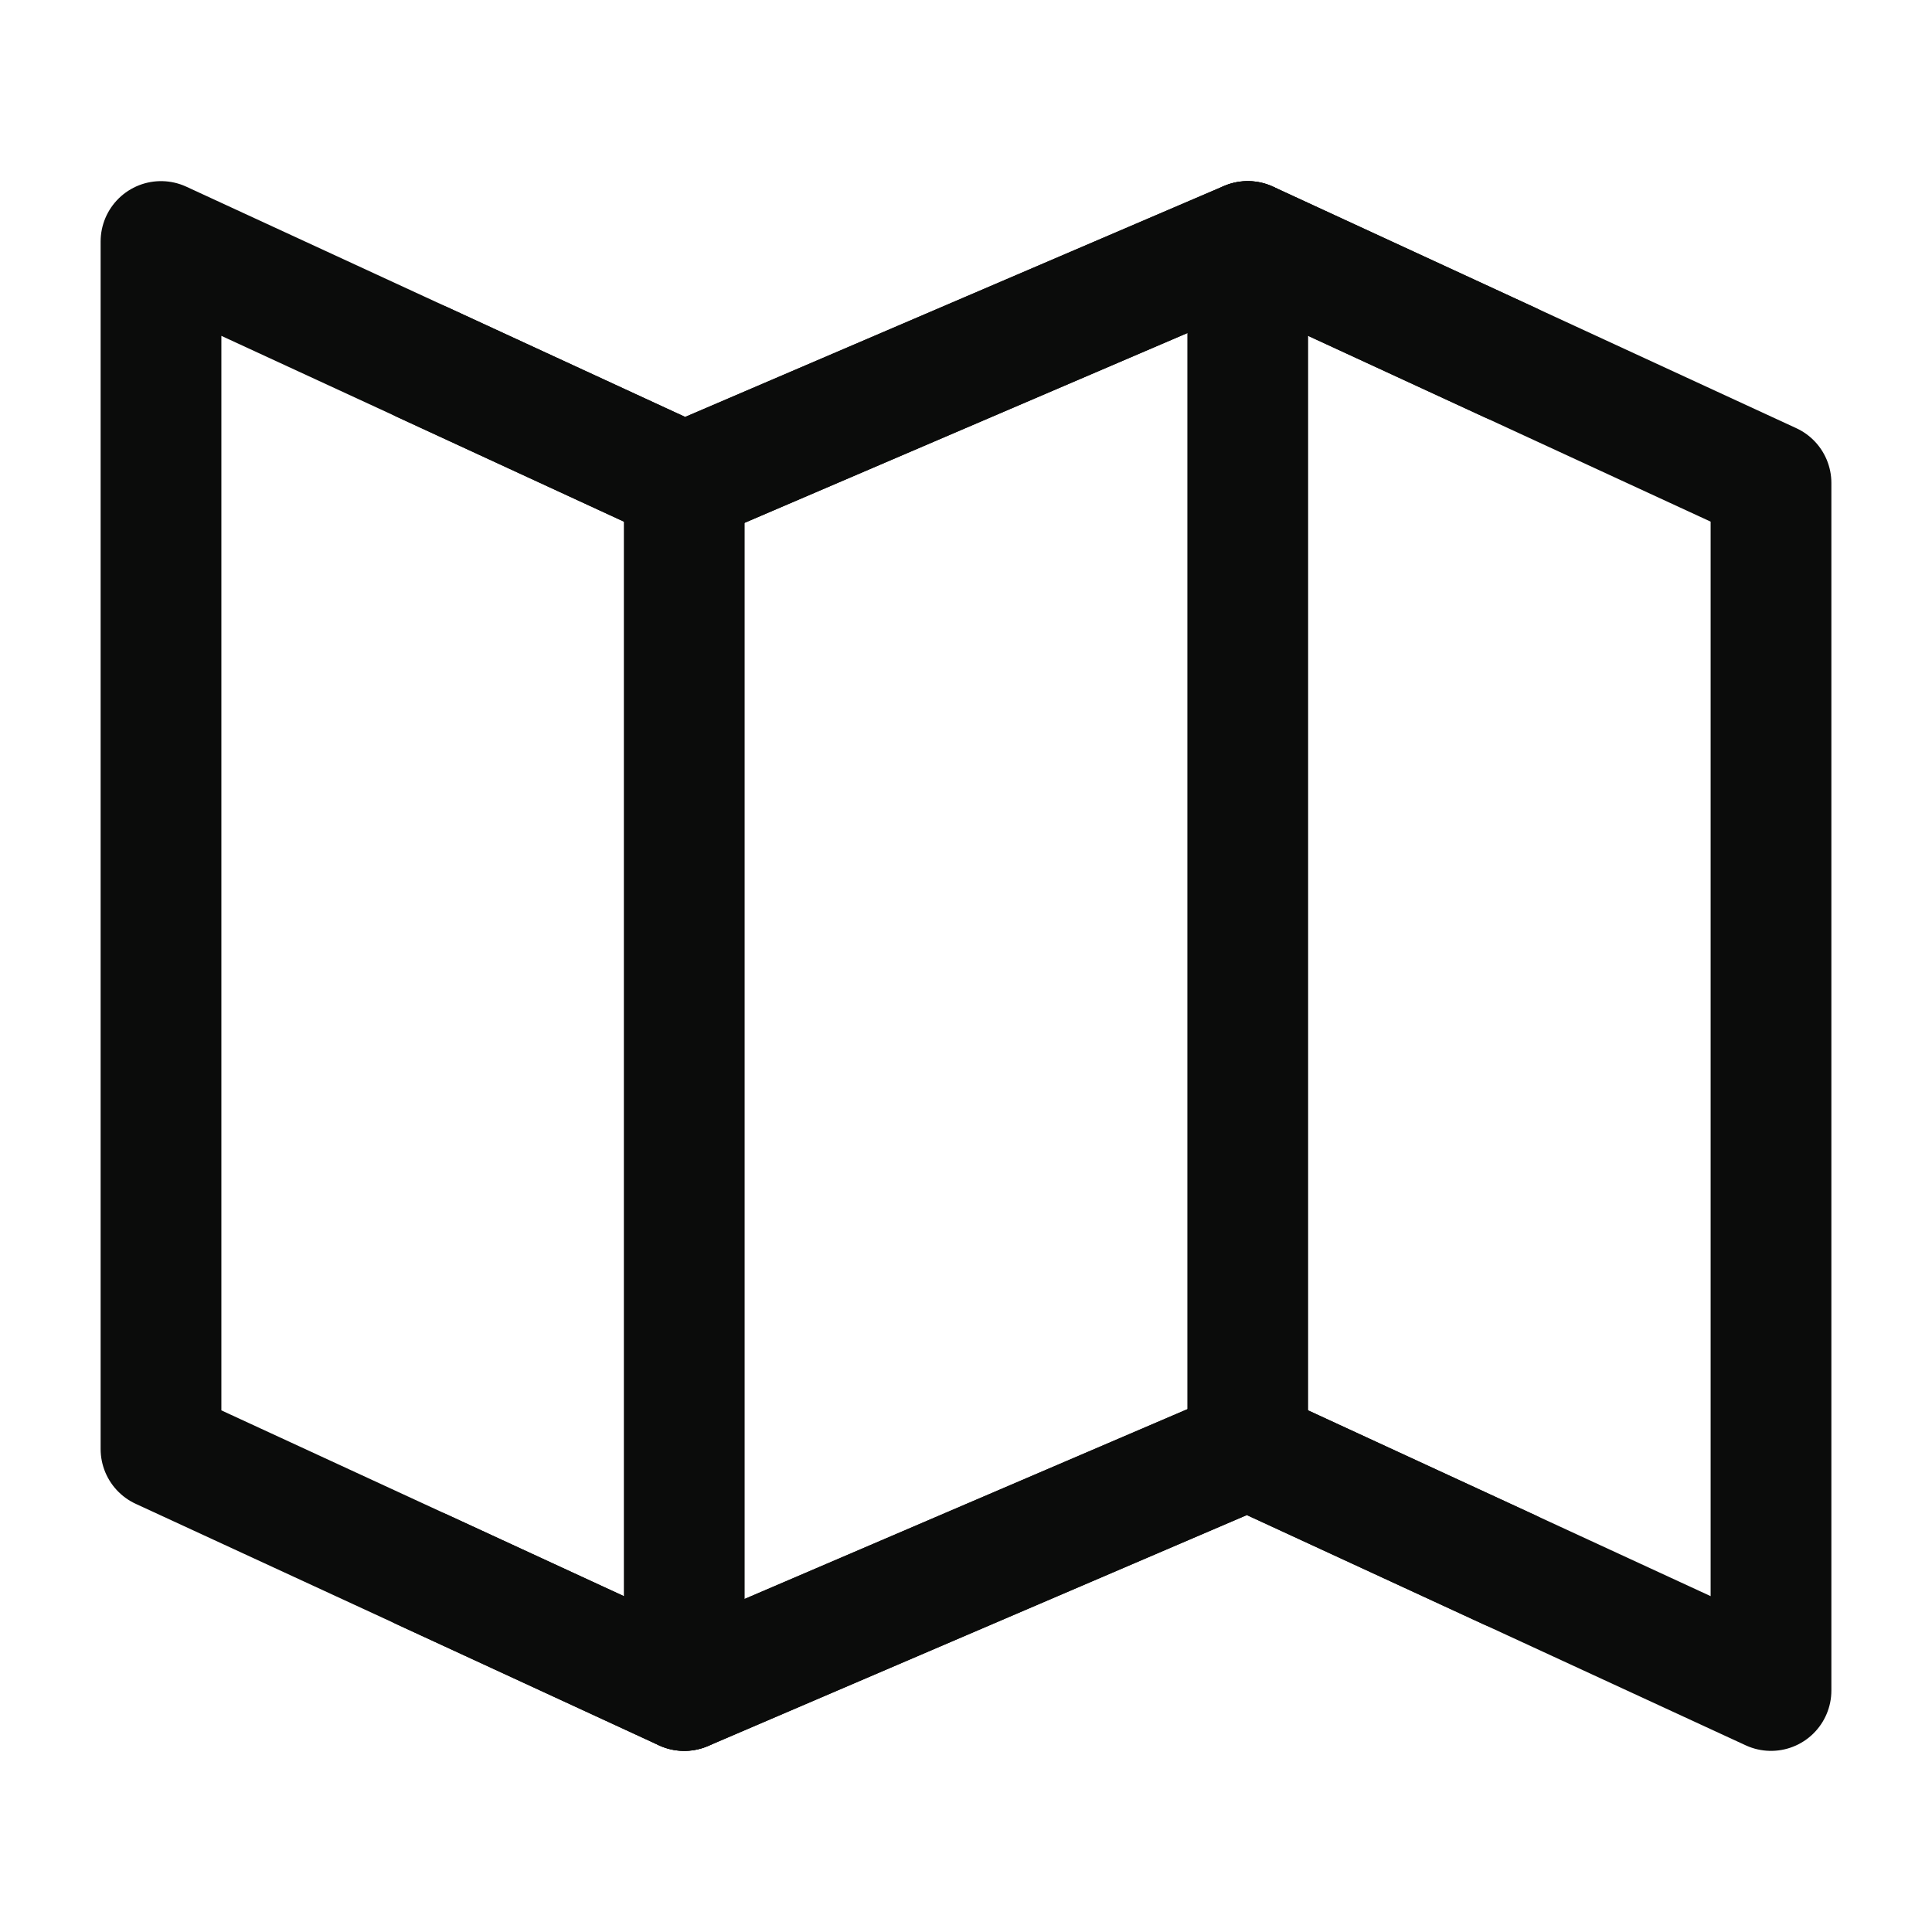<?xml version="1.0" encoding="UTF-8"?><svg width="32" height="32" viewBox="0 0 48 48" fill="none" xmlns="http://www.w3.org/2000/svg"><path d="M17 12L4 6V36L17 42L31 36L44 42V12L31 6L17 12Z" fill="none" stroke="#0B0C0B" stroke-width="3" stroke-linecap="round" stroke-linejoin="round"/><path d="M31 6V36" stroke="#0B0C0B" stroke-width="3" stroke-linecap="round" stroke-linejoin="round"/><path d="M17 12V42" stroke="#0B0C0B" stroke-width="3" stroke-linecap="round" stroke-linejoin="round"/><path d="M10.5 9L17 12L31 6L37.5 9" stroke="#0B0C0B" stroke-width="3" stroke-linecap="round" stroke-linejoin="round"/><path d="M10.5 39L17 42L31 36L37.5 39" stroke="#0B0C0B" stroke-width="3" stroke-linecap="round" stroke-linejoin="round"/></svg>